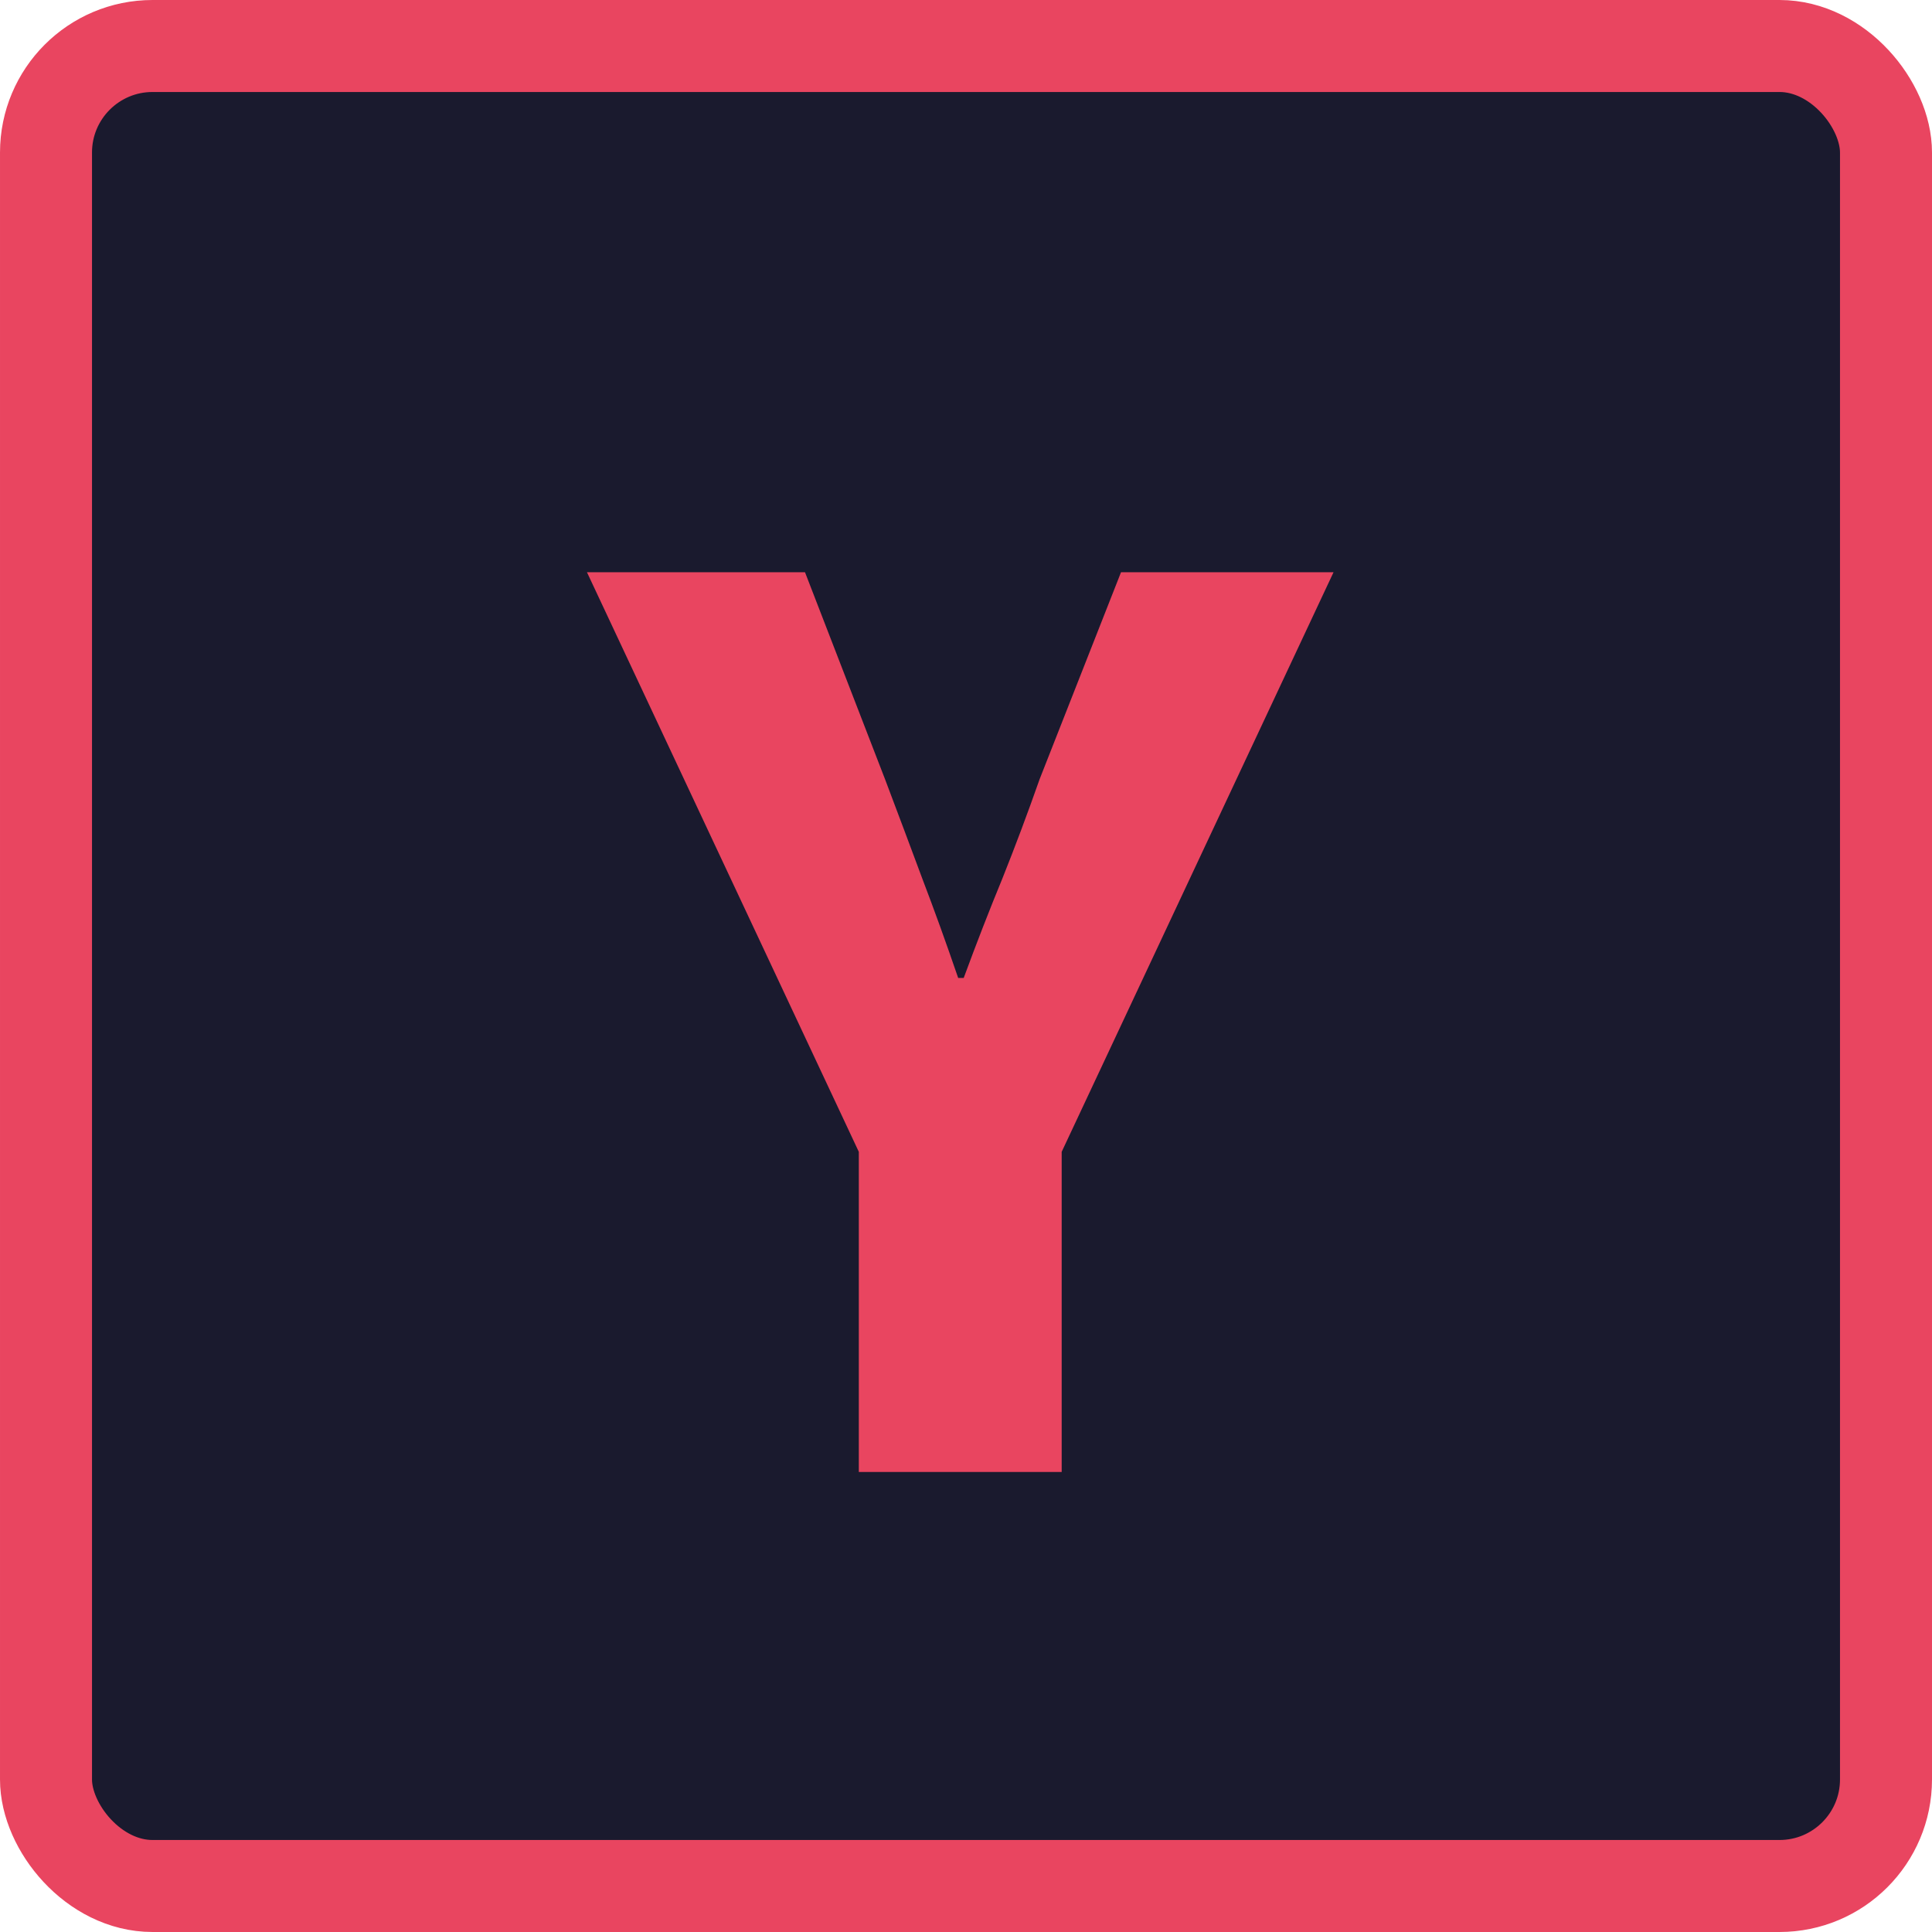 <svg width="42" height="42" viewBox="0 0 42 42" fill="none" xmlns="http://www.w3.org/2000/svg">
<rect x="1" y="1" width="40" height="40" rx="2.316" fill="#1A1A2E" stroke="#E94560" stroke-width="2"/>
<path d="M18.67 32V25.04L12.76 12.44H17.5L19.24 16.94C19.52 17.68 19.79 18.4 20.05 19.1C20.31 19.78 20.57 20.5 20.83 21.26H20.95C21.23 20.5 21.51 19.78 21.79 19.1C22.07 18.4 22.34 17.68 22.6 16.94L24.37 12.44H28.99L23.08 25.04V32H18.67Z" fill="#E94560"/>
</svg>
